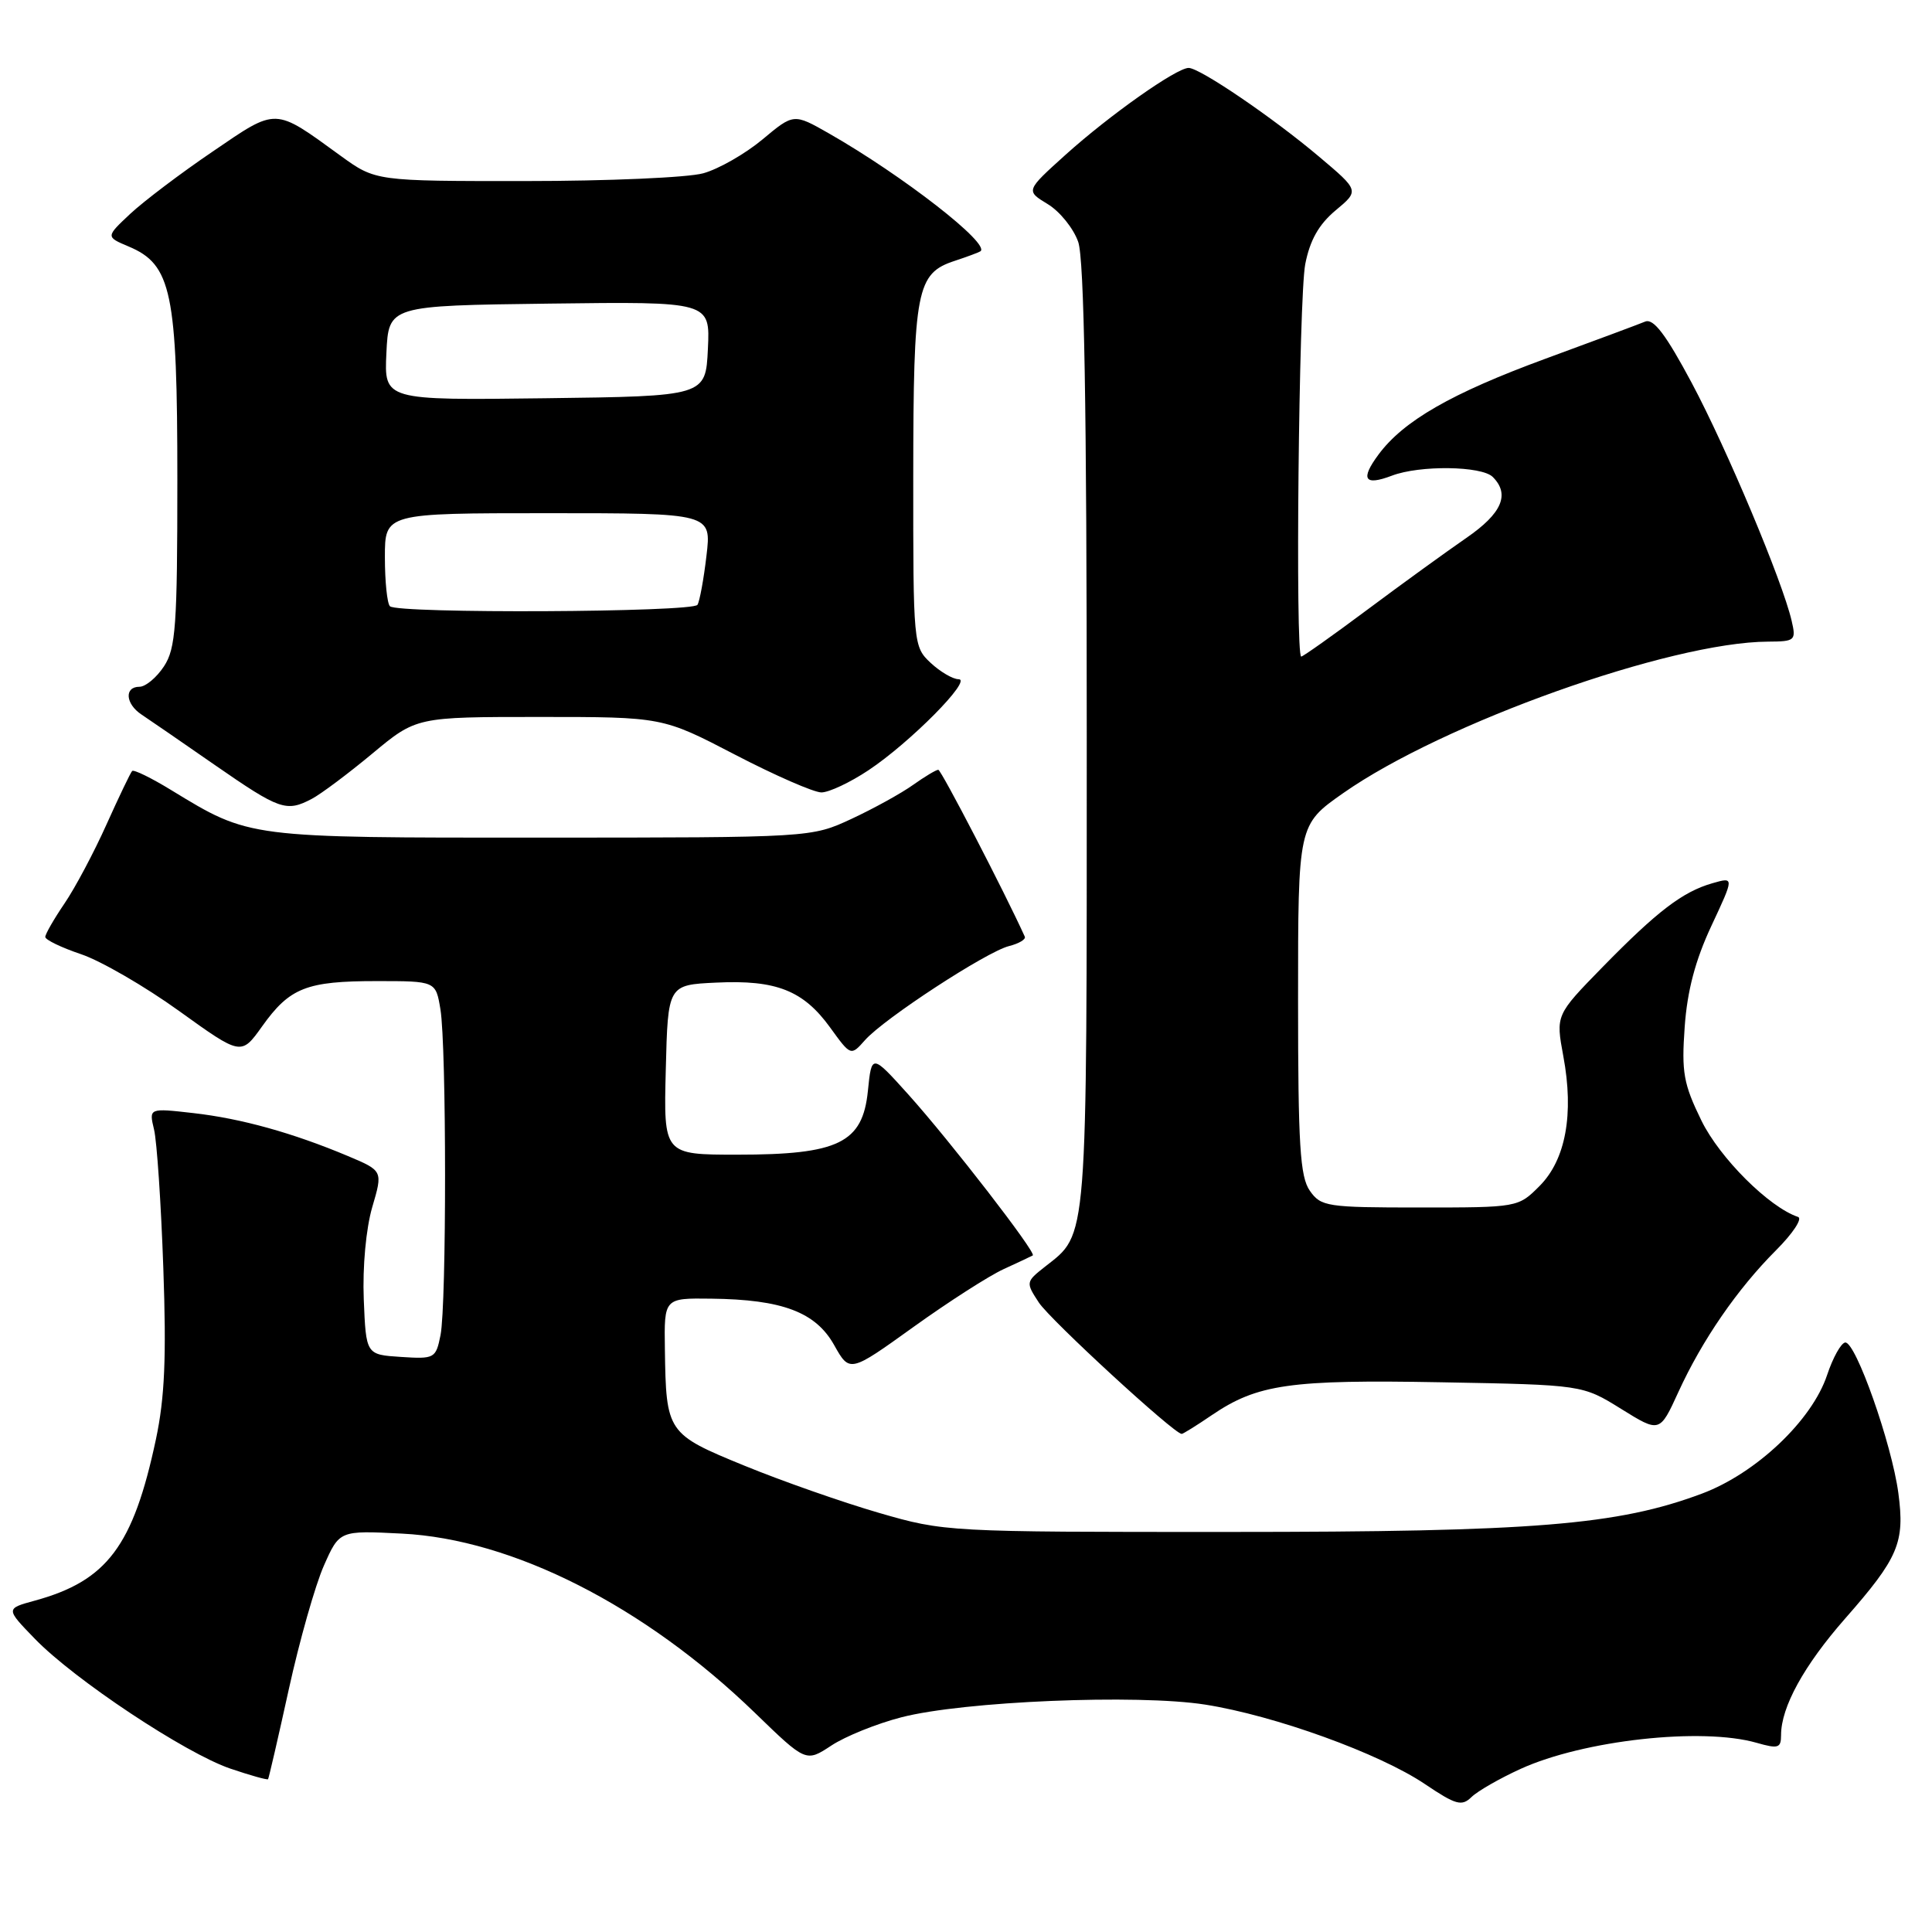 <?xml version="1.0" encoding="UTF-8" standalone="no"?>
<!DOCTYPE svg PUBLIC "-//W3C//DTD SVG 1.1//EN" "http://www.w3.org/Graphics/SVG/1.1/DTD/svg11.dtd" >
<svg xmlns="http://www.w3.org/2000/svg" xmlns:xlink="http://www.w3.org/1999/xlink" version="1.1" viewBox="0 0 256 256">
 <g >
 <path fill="currentColor"
d=" M 201.48 234.39 C 209.84 230.58 225.50 228.85 232.76 230.93 C 235.63 231.75 236.00 231.64 236.00 229.90 C 236.00 226.20 239.03 220.69 244.47 214.49 C 251.57 206.41 252.42 204.41 251.54 197.83 C 250.67 191.32 245.88 177.74 244.50 177.89 C 243.95 177.95 242.87 179.89 242.10 182.20 C 240.10 188.21 232.70 195.22 225.52 197.91 C 214.34 202.09 203.29 202.99 162.86 202.99 C 125.52 203.00 125.16 202.98 116.46 200.46 C 111.64 199.06 103.62 196.25 98.64 194.21 C 88.38 190.01 88.26 189.83 88.10 178.75 C 88.00 172.00 88.00 172.00 94.25 172.08 C 103.67 172.19 108.08 173.86 110.53 178.23 C 112.59 181.90 112.59 181.90 121.04 175.83 C 125.69 172.49 131.07 169.04 133.00 168.16 C 134.93 167.28 136.66 166.46 136.85 166.35 C 137.37 166.03 125.93 151.23 120.39 145.06 C 115.50 139.63 115.50 139.63 115.00 144.56 C 114.30 151.44 111.12 153.00 97.72 153.00 C 87.93 153.00 87.93 153.00 88.22 141.75 C 88.50 130.50 88.50 130.50 94.92 130.20 C 102.85 129.82 106.44 131.24 109.99 136.14 C 112.74 139.94 112.74 139.94 114.62 137.82 C 117.14 134.97 130.71 126.11 133.70 125.36 C 135.01 125.03 135.96 124.47 135.79 124.11 C 133.12 118.21 124.71 102.00 124.33 102.00 C 124.04 102.00 122.54 102.90 120.99 104.00 C 119.44 105.11 115.78 107.13 112.84 108.50 C 107.50 110.98 107.50 110.98 71.77 110.99 C 32.65 111.00 33.14 111.06 22.70 104.70 C 20.06 103.08 17.72 101.94 17.51 102.16 C 17.30 102.37 15.77 105.56 14.11 109.25 C 12.46 112.93 9.96 117.64 8.55 119.71 C 7.15 121.77 6.00 123.77 6.00 124.15 C 6.00 124.53 8.14 125.56 10.75 126.44 C 13.36 127.32 19.20 130.70 23.73 133.96 C 31.96 139.88 31.96 139.88 34.73 136.00 C 38.39 130.87 40.60 130.00 49.92 130.00 C 57.74 130.00 57.74 130.00 58.36 133.75 C 59.17 138.69 59.18 172.85 58.37 176.92 C 57.75 180.00 57.58 180.09 53.12 179.80 C 48.50 179.50 48.50 179.50 48.20 172.15 C 48.03 167.85 48.50 162.79 49.32 159.97 C 50.74 155.14 50.74 155.14 46.12 153.19 C 38.79 150.11 31.97 148.21 25.62 147.49 C 19.73 146.82 19.73 146.82 20.41 149.66 C 20.79 151.22 21.34 159.47 21.64 168.00 C 22.06 179.85 21.83 185.20 20.66 190.72 C 17.65 204.86 14.19 209.47 4.62 212.09 C 0.74 213.15 0.74 213.15 4.62 217.15 C 9.84 222.55 24.56 232.32 30.52 234.35 C 33.17 235.25 35.42 235.88 35.52 235.75 C 35.62 235.61 36.86 230.25 38.27 223.83 C 39.68 217.41 41.77 210.05 42.91 207.47 C 44.98 202.79 44.98 202.79 53.24 203.21 C 67.93 203.94 85.43 212.82 100.03 226.96 C 106.79 233.51 106.79 233.51 110.15 231.30 C 111.99 230.08 116.17 228.39 119.44 227.55 C 127.66 225.42 150.71 224.46 159.70 225.87 C 168.92 227.32 182.79 232.34 188.81 236.40 C 192.91 239.16 193.69 239.38 194.98 238.12 C 195.80 237.32 198.72 235.65 201.48 234.39 Z  M 160.59 187.50 C 166.62 183.41 170.94 182.79 191.03 183.16 C 209.68 183.50 209.68 183.50 214.80 186.68 C 219.92 189.86 219.92 189.86 222.39 184.46 C 225.54 177.57 230.22 170.78 235.34 165.66 C 237.56 163.44 238.87 161.46 238.25 161.25 C 234.42 159.97 227.88 153.45 225.45 148.49 C 223.07 143.62 222.80 142.09 223.23 136.07 C 223.57 131.28 224.64 127.23 226.76 122.70 C 229.80 116.20 229.80 116.20 226.91 117.03 C 222.96 118.16 219.60 120.73 212.32 128.17 C 206.14 134.50 206.14 134.50 207.15 139.96 C 208.58 147.63 207.46 153.69 203.99 157.16 C 201.17 159.99 201.10 160.00 188.13 160.00 C 175.81 160.00 175.03 159.88 173.56 157.78 C 172.26 155.92 172.00 151.74 172.00 132.42 C 172.00 109.29 172.00 109.29 177.97 105.10 C 191.20 95.82 221.32 85.08 234.27 85.02 C 237.87 85.00 238.01 84.87 237.40 82.25 C 236.19 77.02 228.81 59.46 224.17 50.75 C 220.73 44.31 219.10 42.17 218.00 42.61 C 217.18 42.95 211.22 45.17 204.76 47.54 C 192.33 52.11 185.97 55.76 182.66 60.23 C 180.22 63.52 180.79 64.41 184.43 63.03 C 188.12 61.62 196.33 61.73 197.80 63.20 C 200.11 65.51 199.01 68.03 194.31 71.27 C 191.73 73.05 185.84 77.31 181.23 80.75 C 176.62 84.19 172.65 87.00 172.42 87.00 C 171.61 87.00 172.10 39.46 172.95 35.01 C 173.57 31.83 174.74 29.75 176.97 27.88 C 180.12 25.26 180.12 25.26 174.81 20.78 C 168.63 15.56 158.98 9.00 157.50 9.00 C 155.89 9.00 147.03 15.25 141.20 20.50 C 135.91 25.27 135.91 25.27 138.82 27.04 C 140.43 28.01 142.25 30.27 142.87 32.06 C 143.66 34.33 144.00 53.87 144.00 97.70 C 144.00 165.46 144.17 163.36 138.46 167.85 C 135.92 169.85 135.91 169.93 137.65 172.59 C 139.16 174.89 155.58 190.00 156.58 190.00 C 156.76 190.00 158.57 188.88 160.59 187.50 Z  M 41.32 105.85 C 42.52 105.22 46.13 102.52 49.34 99.85 C 55.17 95.00 55.17 95.00 71.48 95.00 C 87.79 95.00 87.79 95.00 97.40 100.00 C 102.69 102.75 107.84 105.00 108.84 105.00 C 109.84 105.00 112.65 103.68 115.08 102.06 C 120.59 98.40 128.90 90.00 127.02 90.00 C 126.26 90.00 124.59 89.02 123.31 87.83 C 121.03 85.68 121.00 85.39 121.01 63.08 C 121.03 38.34 121.44 36.22 126.52 34.56 C 128.16 34.02 129.68 33.45 129.91 33.30 C 131.29 32.34 119.61 23.26 109.84 17.68 C 105.17 15.02 105.17 15.02 101.03 18.48 C 98.75 20.38 95.22 22.40 93.19 22.96 C 91.16 23.53 80.56 23.99 69.63 23.99 C 49.77 24.00 49.77 24.00 45.13 20.64 C 36.26 14.20 36.79 14.21 28.18 20.08 C 23.95 22.95 19.04 26.67 17.25 28.34 C 14.01 31.38 14.01 31.38 17.04 32.66 C 22.74 35.05 23.50 38.71 23.50 63.54 C 23.50 82.96 23.29 85.91 21.73 88.29 C 20.75 89.78 19.29 91.00 18.48 91.00 C 16.45 91.00 16.62 93.27 18.75 94.68 C 19.71 95.32 24.10 98.33 28.50 101.39 C 37.06 107.32 37.94 107.63 41.32 105.85 Z  M 51.67 80.33 C 51.30 79.97 51.00 77.04 51.00 73.83 C 51.00 68.00 51.00 68.00 72.64 68.00 C 94.28 68.00 94.28 68.00 93.61 73.64 C 93.25 76.73 92.71 79.66 92.42 80.14 C 91.80 81.14 52.66 81.33 51.67 80.33 Z  M 51.20 46.77 C 51.50 40.50 51.50 40.50 72.80 40.23 C 94.10 39.96 94.10 39.96 93.80 46.23 C 93.50 52.50 93.50 52.50 72.20 52.77 C 50.90 53.04 50.90 53.04 51.20 46.77 Z "/>
</g>
</svg>